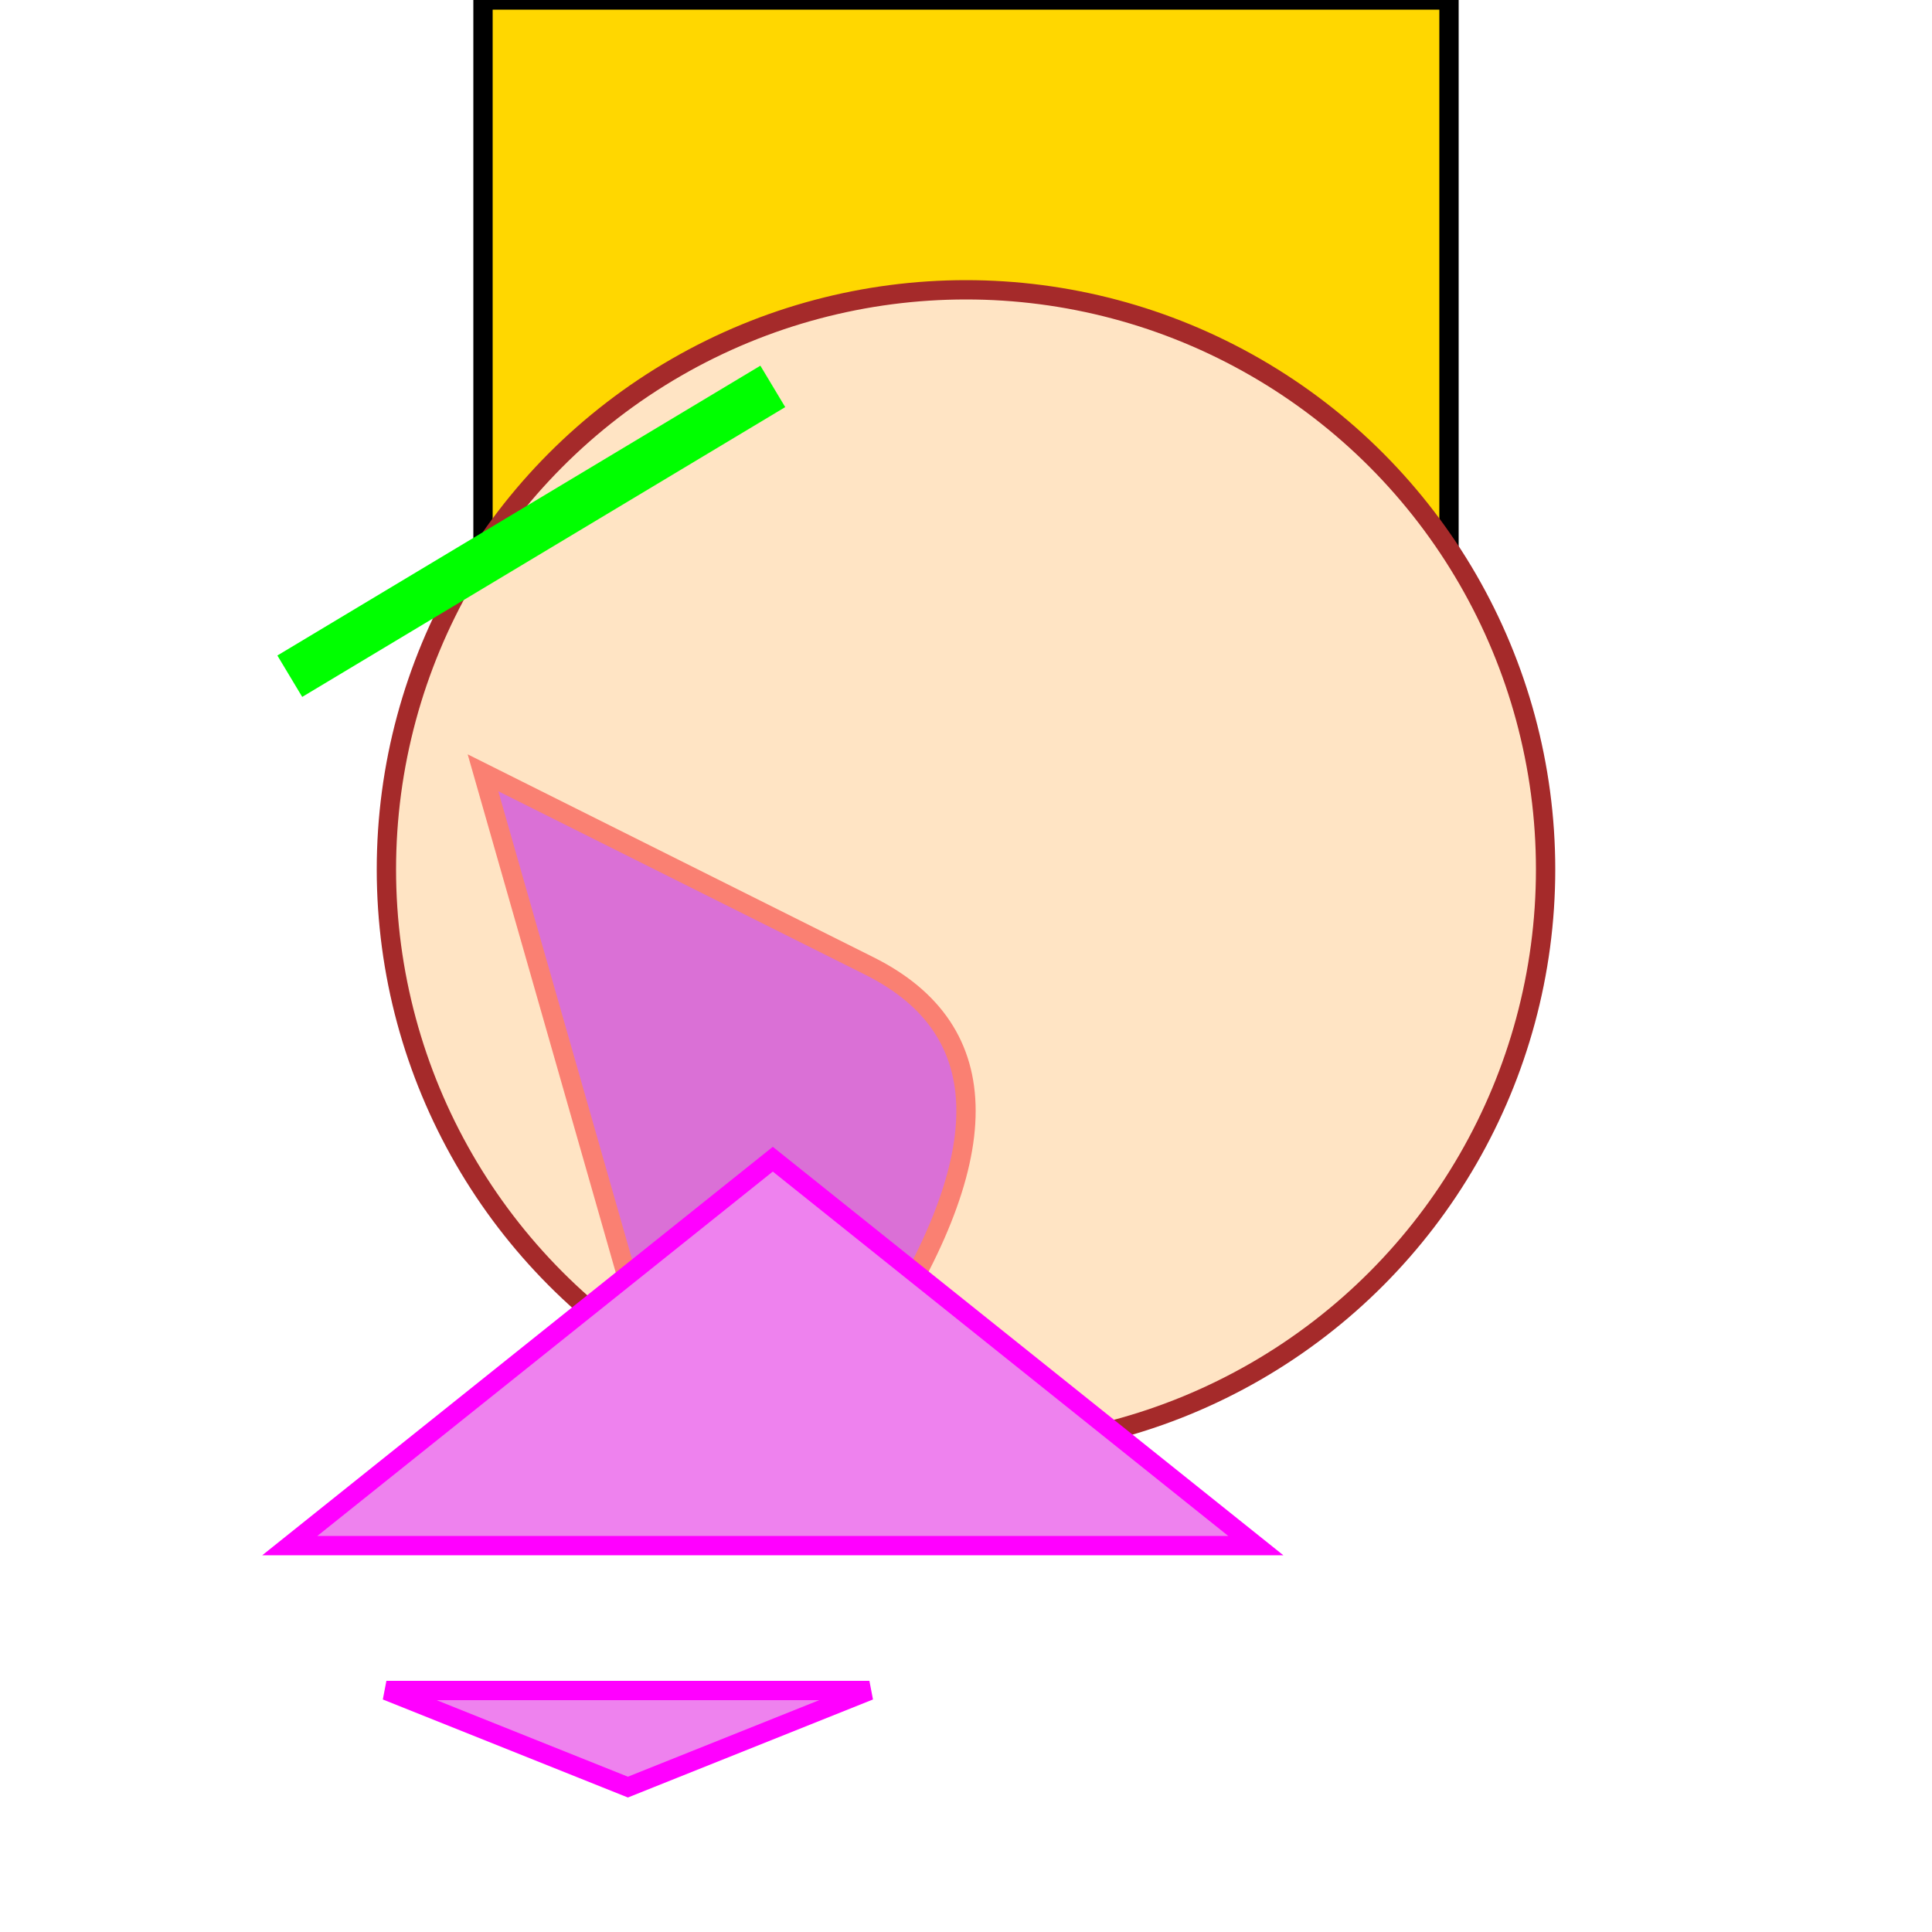 <svg width="200" height="200">
  <!-- Ancient Egypt head -->
  <rect x="50" y="0" width="100" height="80" style="fill:gold;stroke-width:2;stroke:black"/>

  <!-- Renaissance body -->
  <circle cx="100" cy="90" r="60" style="fill:bisque;stroke-width:2;stroke:brown"/>

  <!-- Art Nouveau tail -->
  <path d="M50 80 Q70 90, 90 100 T90 140 T70 150 Z" style="fill:orchid;stroke-width:2;stroke:salmon"/>

  <!-- Pop Art pouch & feet -->
  <polygon points="30,160 80,120 130,160" style="fill:violet;stroke-width:2;stroke:magenta"/>
  <polygon points="40,175 90,175 65,185" style="fill:violet;stroke-width:2;stroke:magenta"/>

  <!-- Futurism motion lines -->
  <line x1="30" y1="70" x2="80" y2="40" style="stroke-width:5;stroke:lime"/>
</svg>